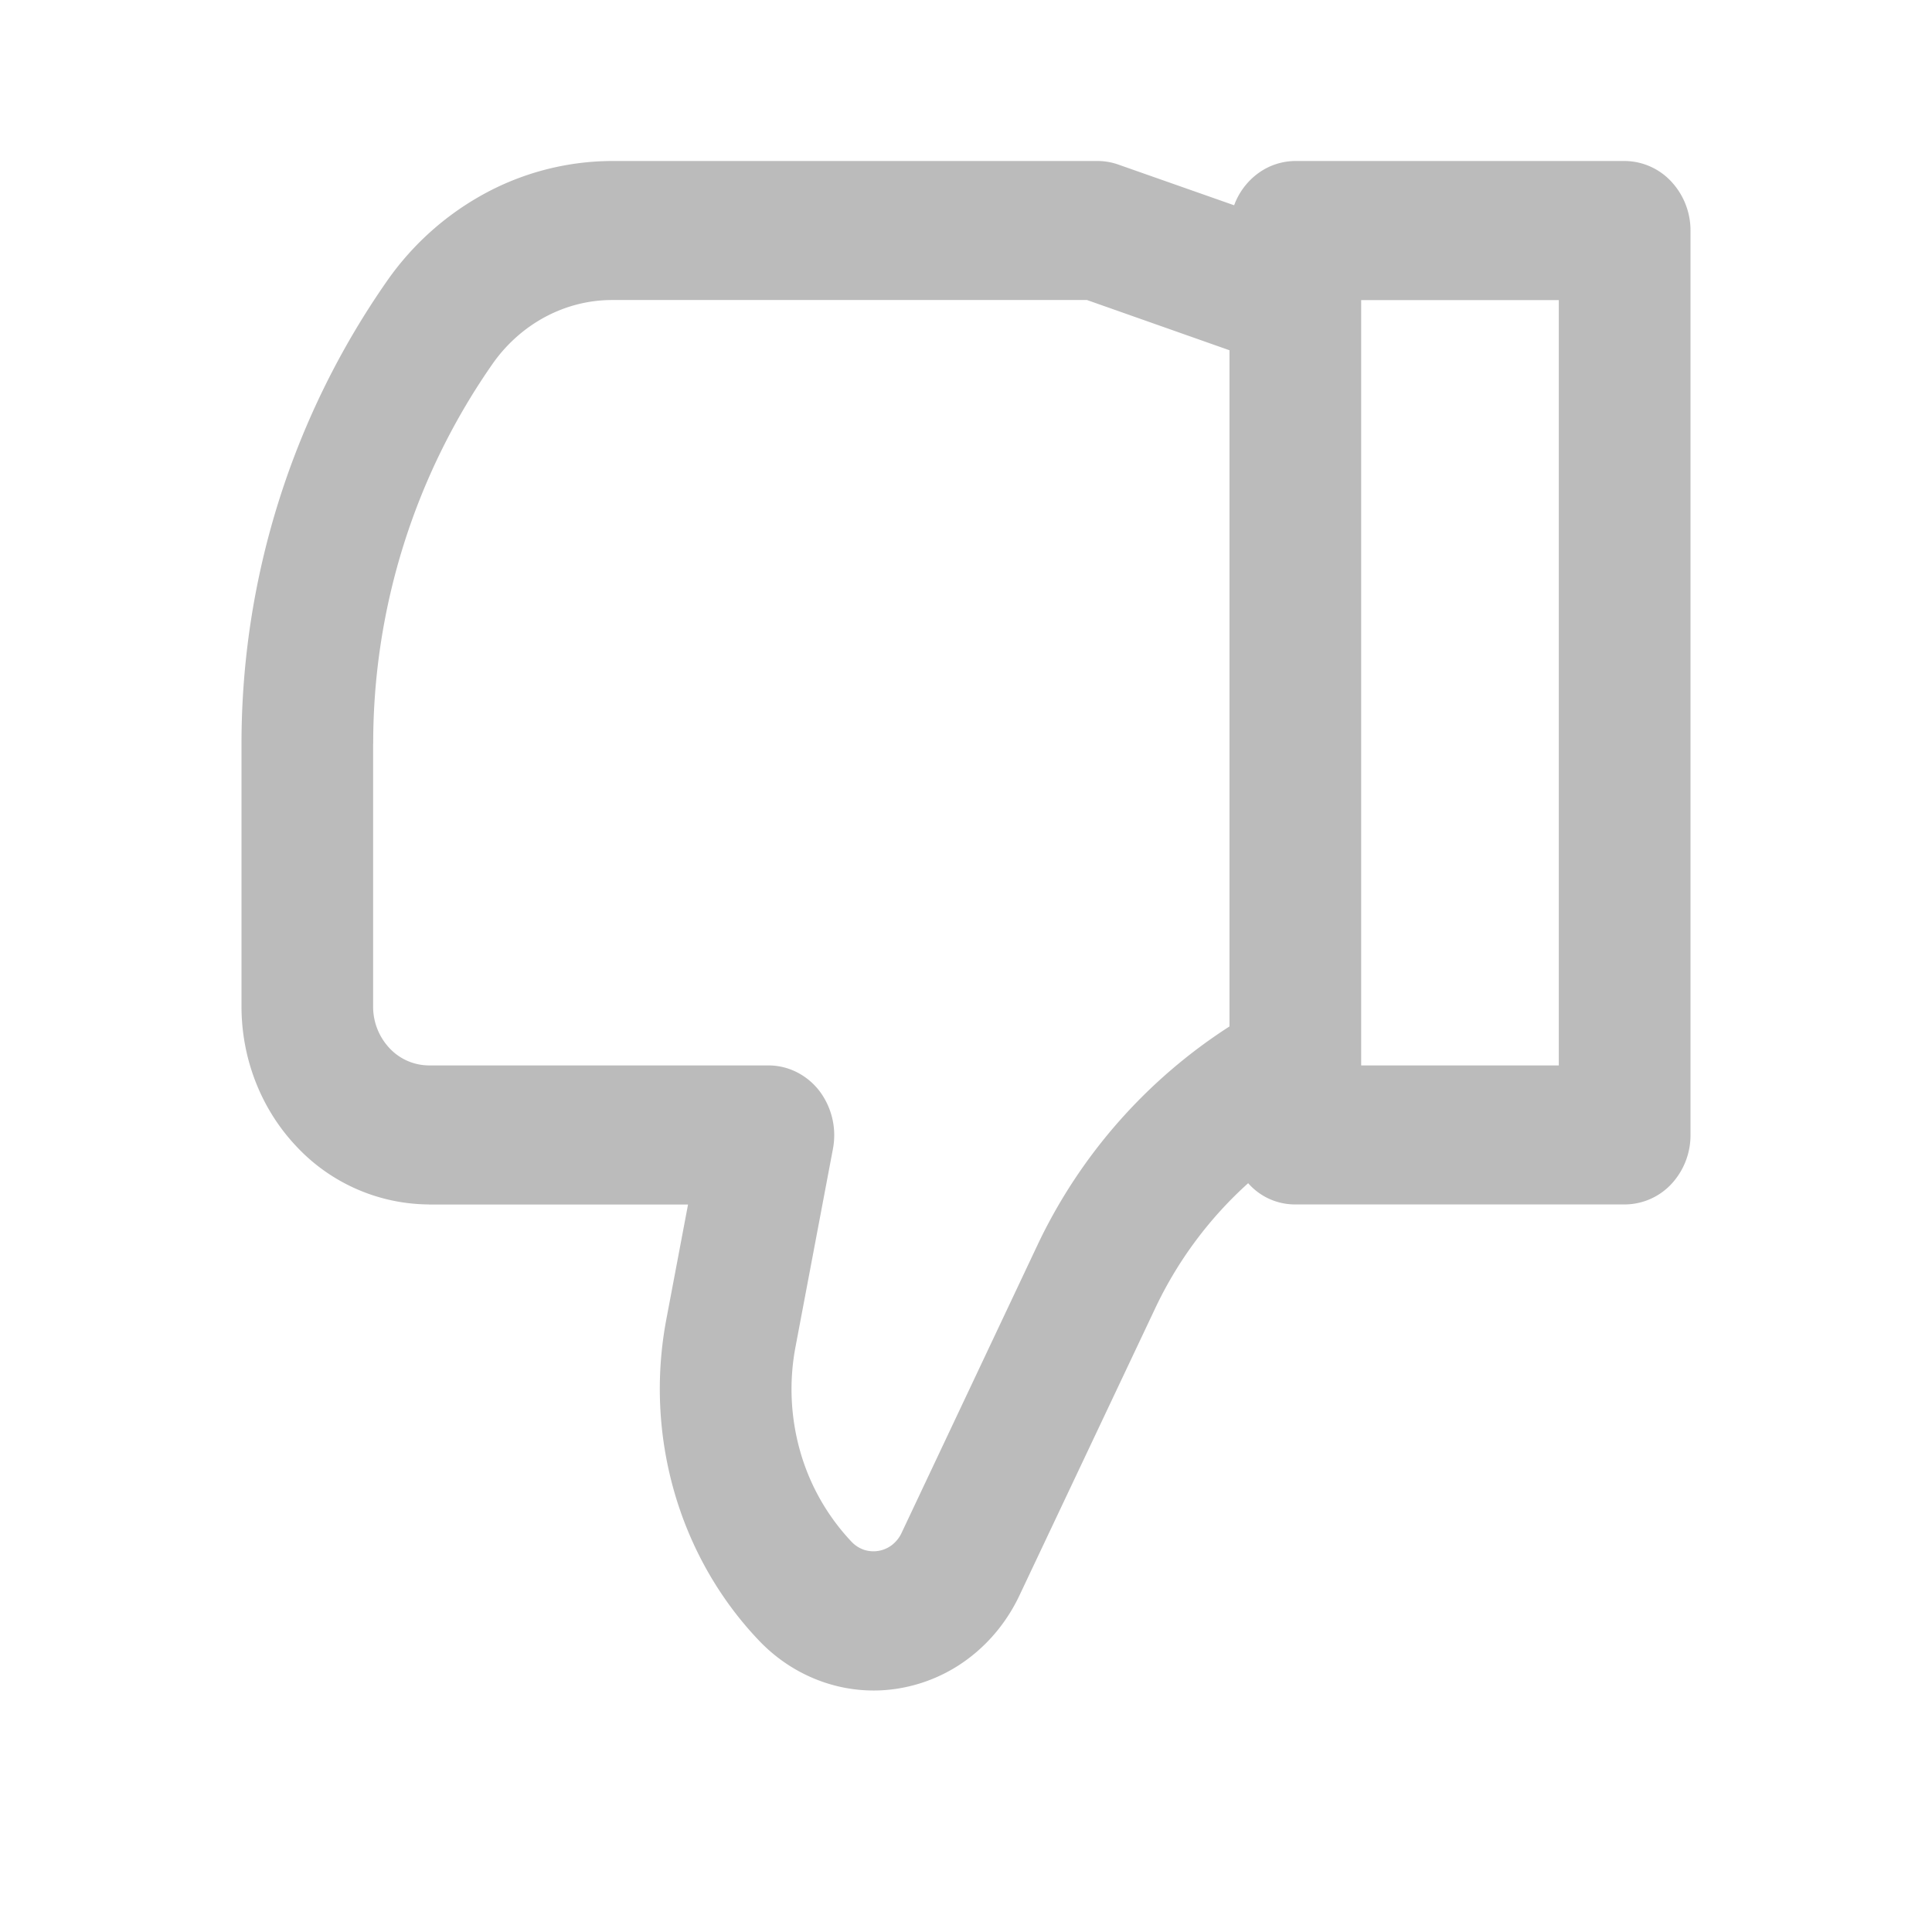<svg width="24" height="24" fill="none" xmlns="http://www.w3.org/2000/svg"><path d="M5.329 14.963h3.218l-.269 1.423a4.646 4.646 0 0 0 .098 2.146c.2.696.56 1.33 1.048 1.843.226.239.504.418.809.522.305.104.63.13.945.075a1.97 1.97 0 0 0 .875-.387c.258-.2.468-.463.611-.766l1.705-3.606a4.915 4.915 0 0 1 1.136-1.515.774.774 0 0 0 .586.264h4.09a.797.797 0 0 0 .58-.252.89.89 0 0 0 .239-.611V2.864a.89.89 0 0 0-.24-.61.797.797 0 0 0-.578-.254H16.09a.788.788 0 0 0-.46.152.857.857 0 0 0-.299.398l-1.437-.505A.778.778 0 0 0 13.636 2H7.6a3.339 3.339 0 0 0-1.552.39 3.542 3.542 0 0 0-1.226 1.08A10.043 10.043 0 0 0 3 9.24v3.263c0 .653.246 1.278.683 1.739a2.27 2.27 0 0 0 1.646.72Zm11.58-11.235h2.455v9.507h-2.455V3.728ZM4.636 9.24A8.237 8.237 0 0 1 6.13 4.504c.172-.24.395-.436.65-.571.256-.135.537-.206.823-.206h5.9l1.77.624v8.4a6.57 6.57 0 0 0-2.373 2.69l-1.702 3.605a.405.405 0 0 1-.117.146.377.377 0 0 1-.348.06.384.384 0 0 1-.155-.1 2.712 2.712 0 0 1-.637-1.12 2.824 2.824 0 0 1-.058-1.306l.464-2.454a.912.912 0 0 0-.168-.72.825.825 0 0 0-.283-.234.783.783 0 0 0-.35-.083H5.328a.674.674 0 0 1-.49-.215.753.753 0 0 1-.203-.517V9.24Z" fill="#BBB"/></svg>